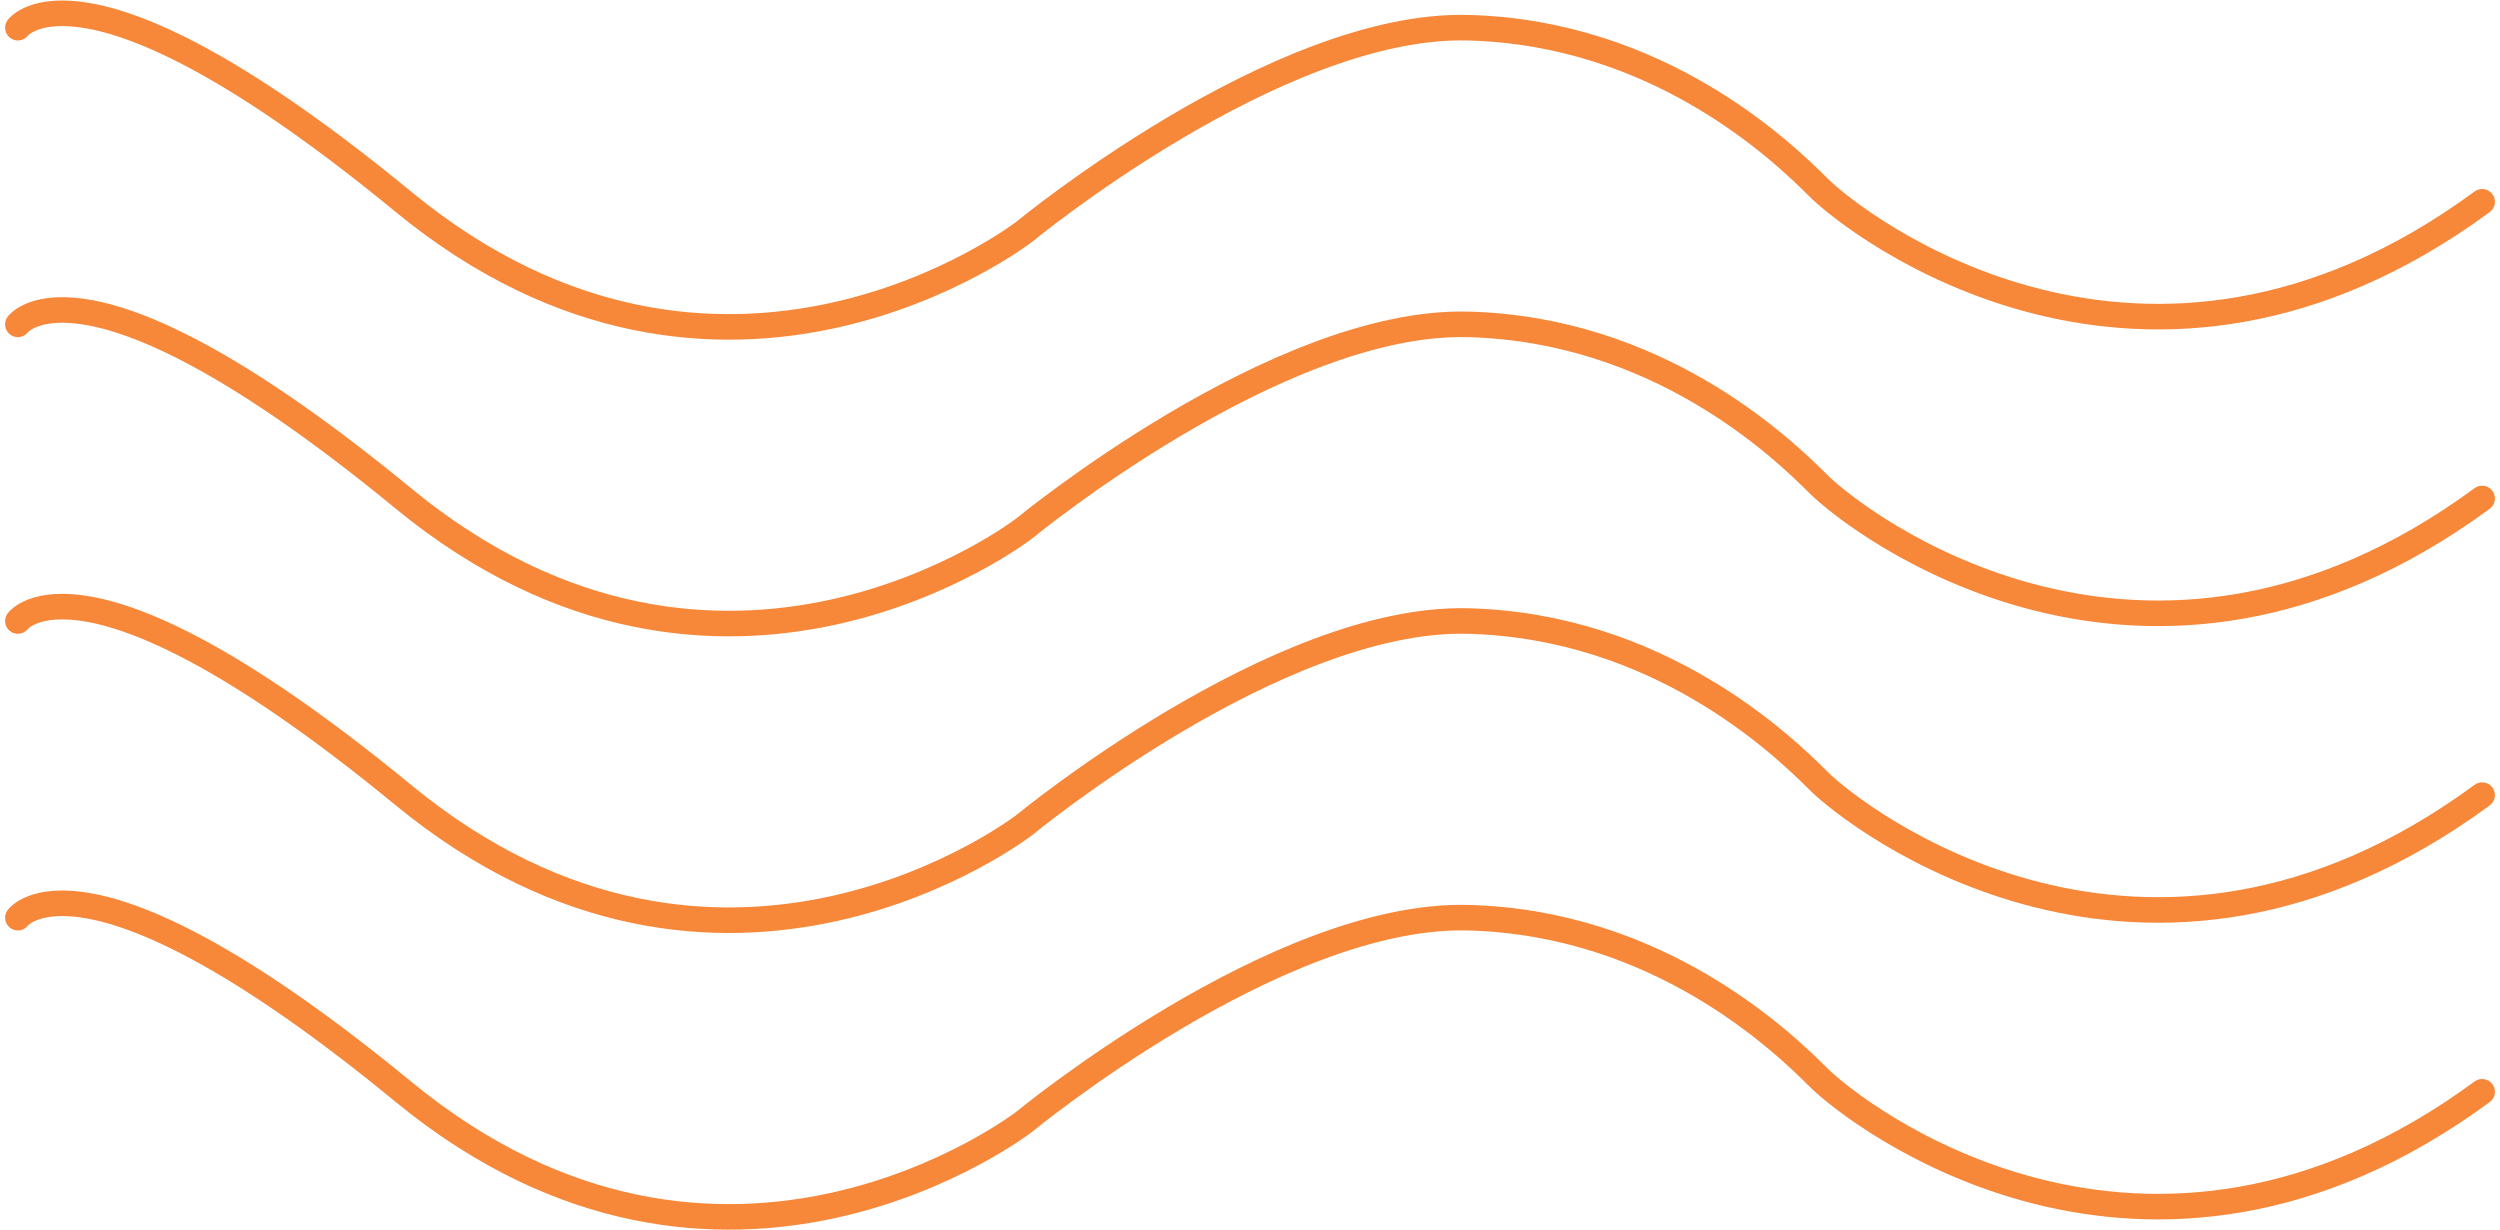 <svg xmlns="http://www.w3.org/2000/svg" width="146.738" height="72.199" viewBox="0 0 146.738 72.199">
  <g id="Group_1853" data-name="Group 1853" transform="translate(24283.049 8143.196)">
    <path id="Path_620" data-name="Path 620" d="M-24282-8141.571s3.863-5.205,22.629,10.219,36.438,1.763,36.438,1.763,14.855-12.252,26.023-11.981,18.434,7.212,20.6,9.379,19.133,15.4,38.951.84" fill="none" stroke="#f78739" stroke-linecap="round" stroke-width="1.5"/>
    <path id="Path_621" data-name="Path 621" d="M-24282-8141.571s3.863-5.205,22.629,10.219,36.438,1.763,36.438,1.763,14.855-12.252,26.023-11.981,18.434,7.212,20.6,9.379,19.133,15.4,38.951.84" transform="translate(0 17.413)" fill="none" stroke="#f78739" stroke-linecap="round" stroke-width="1.5"/>
    <path id="Path_622" data-name="Path 622" d="M-24282-8141.571s3.863-5.205,22.629,10.219,36.438,1.763,36.438,1.763,14.855-12.252,26.023-11.981,18.434,7.212,20.6,9.379,19.133,15.4,38.951.84" transform="translate(0 34.825)" fill="none" stroke="#f78739" stroke-linecap="round" stroke-width="1.5"/>
    <path id="Path_623" data-name="Path 623" d="M-24282-8141.571s3.863-5.205,22.629,10.219,36.438,1.763,36.438,1.763,14.855-12.252,26.023-11.981,18.434,7.212,20.6,9.379,19.133,15.4,38.951.84" transform="translate(0 52.238)" fill="none" stroke="#f78739" stroke-linecap="round" stroke-width="1.5"/>
  </g>
</svg>
